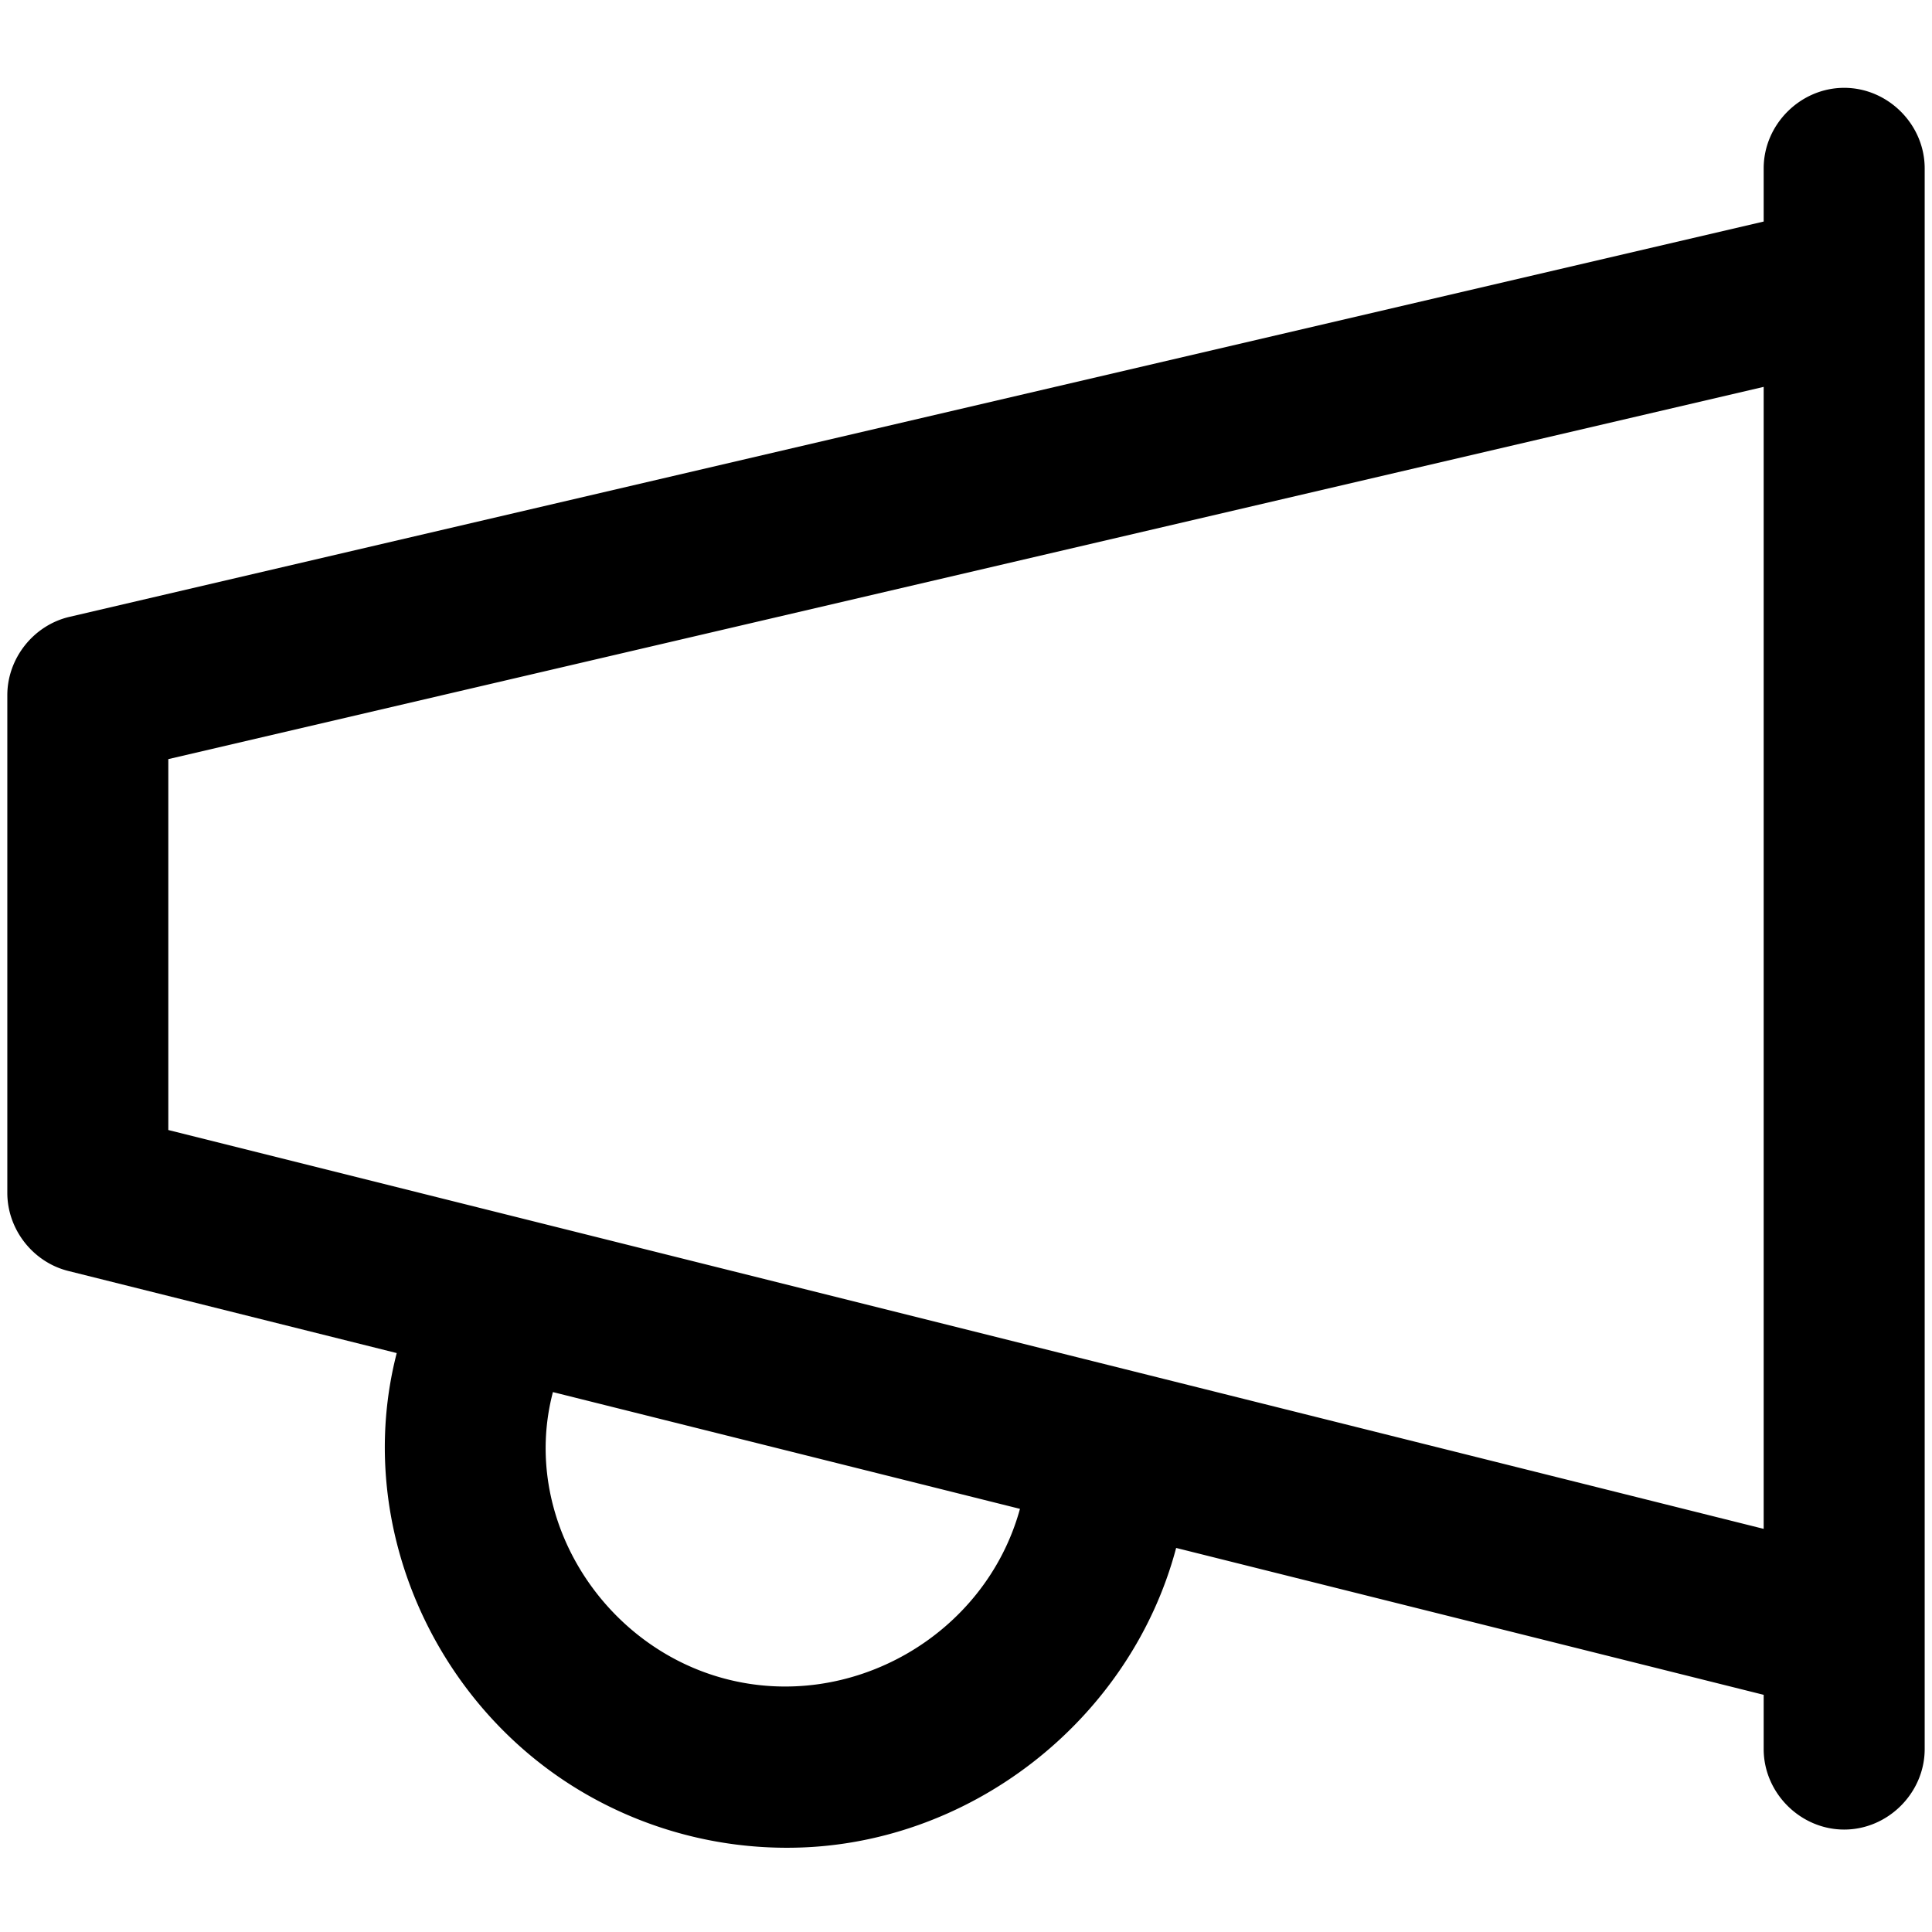 <svg viewBox="0 0 264 264" xmlns="http://www.w3.org/2000/svg">
    <path d="m54.211 184.892-44.879-11.22C4.492 172.462 1 167.988 1 163V95c0-5.05 3.582-9.563 8.5-10.711L241 30.273v-7.271c0-5.991 5.009-11 11-11s11 5.009 11 11v216c0 5.991-5.009 11-11 11s-11-5.009-11-11v-7.411l-80.285-20.071c-6.279 23.665-28.48 40.975-53.122 40.968a55.04 55.04 0 0 1-27.548-7.345c-20.723-11.936-31.848-36.901-25.834-60.251m44.752 44.469c17.318 4.64 35.666-5.901 40.411-23.183l-63.82-15.955c-4.458 16.936 6.592 34.632 23.409 39.138M241 208.913V52.864L23 103.731v50.682z"/>
</svg>
